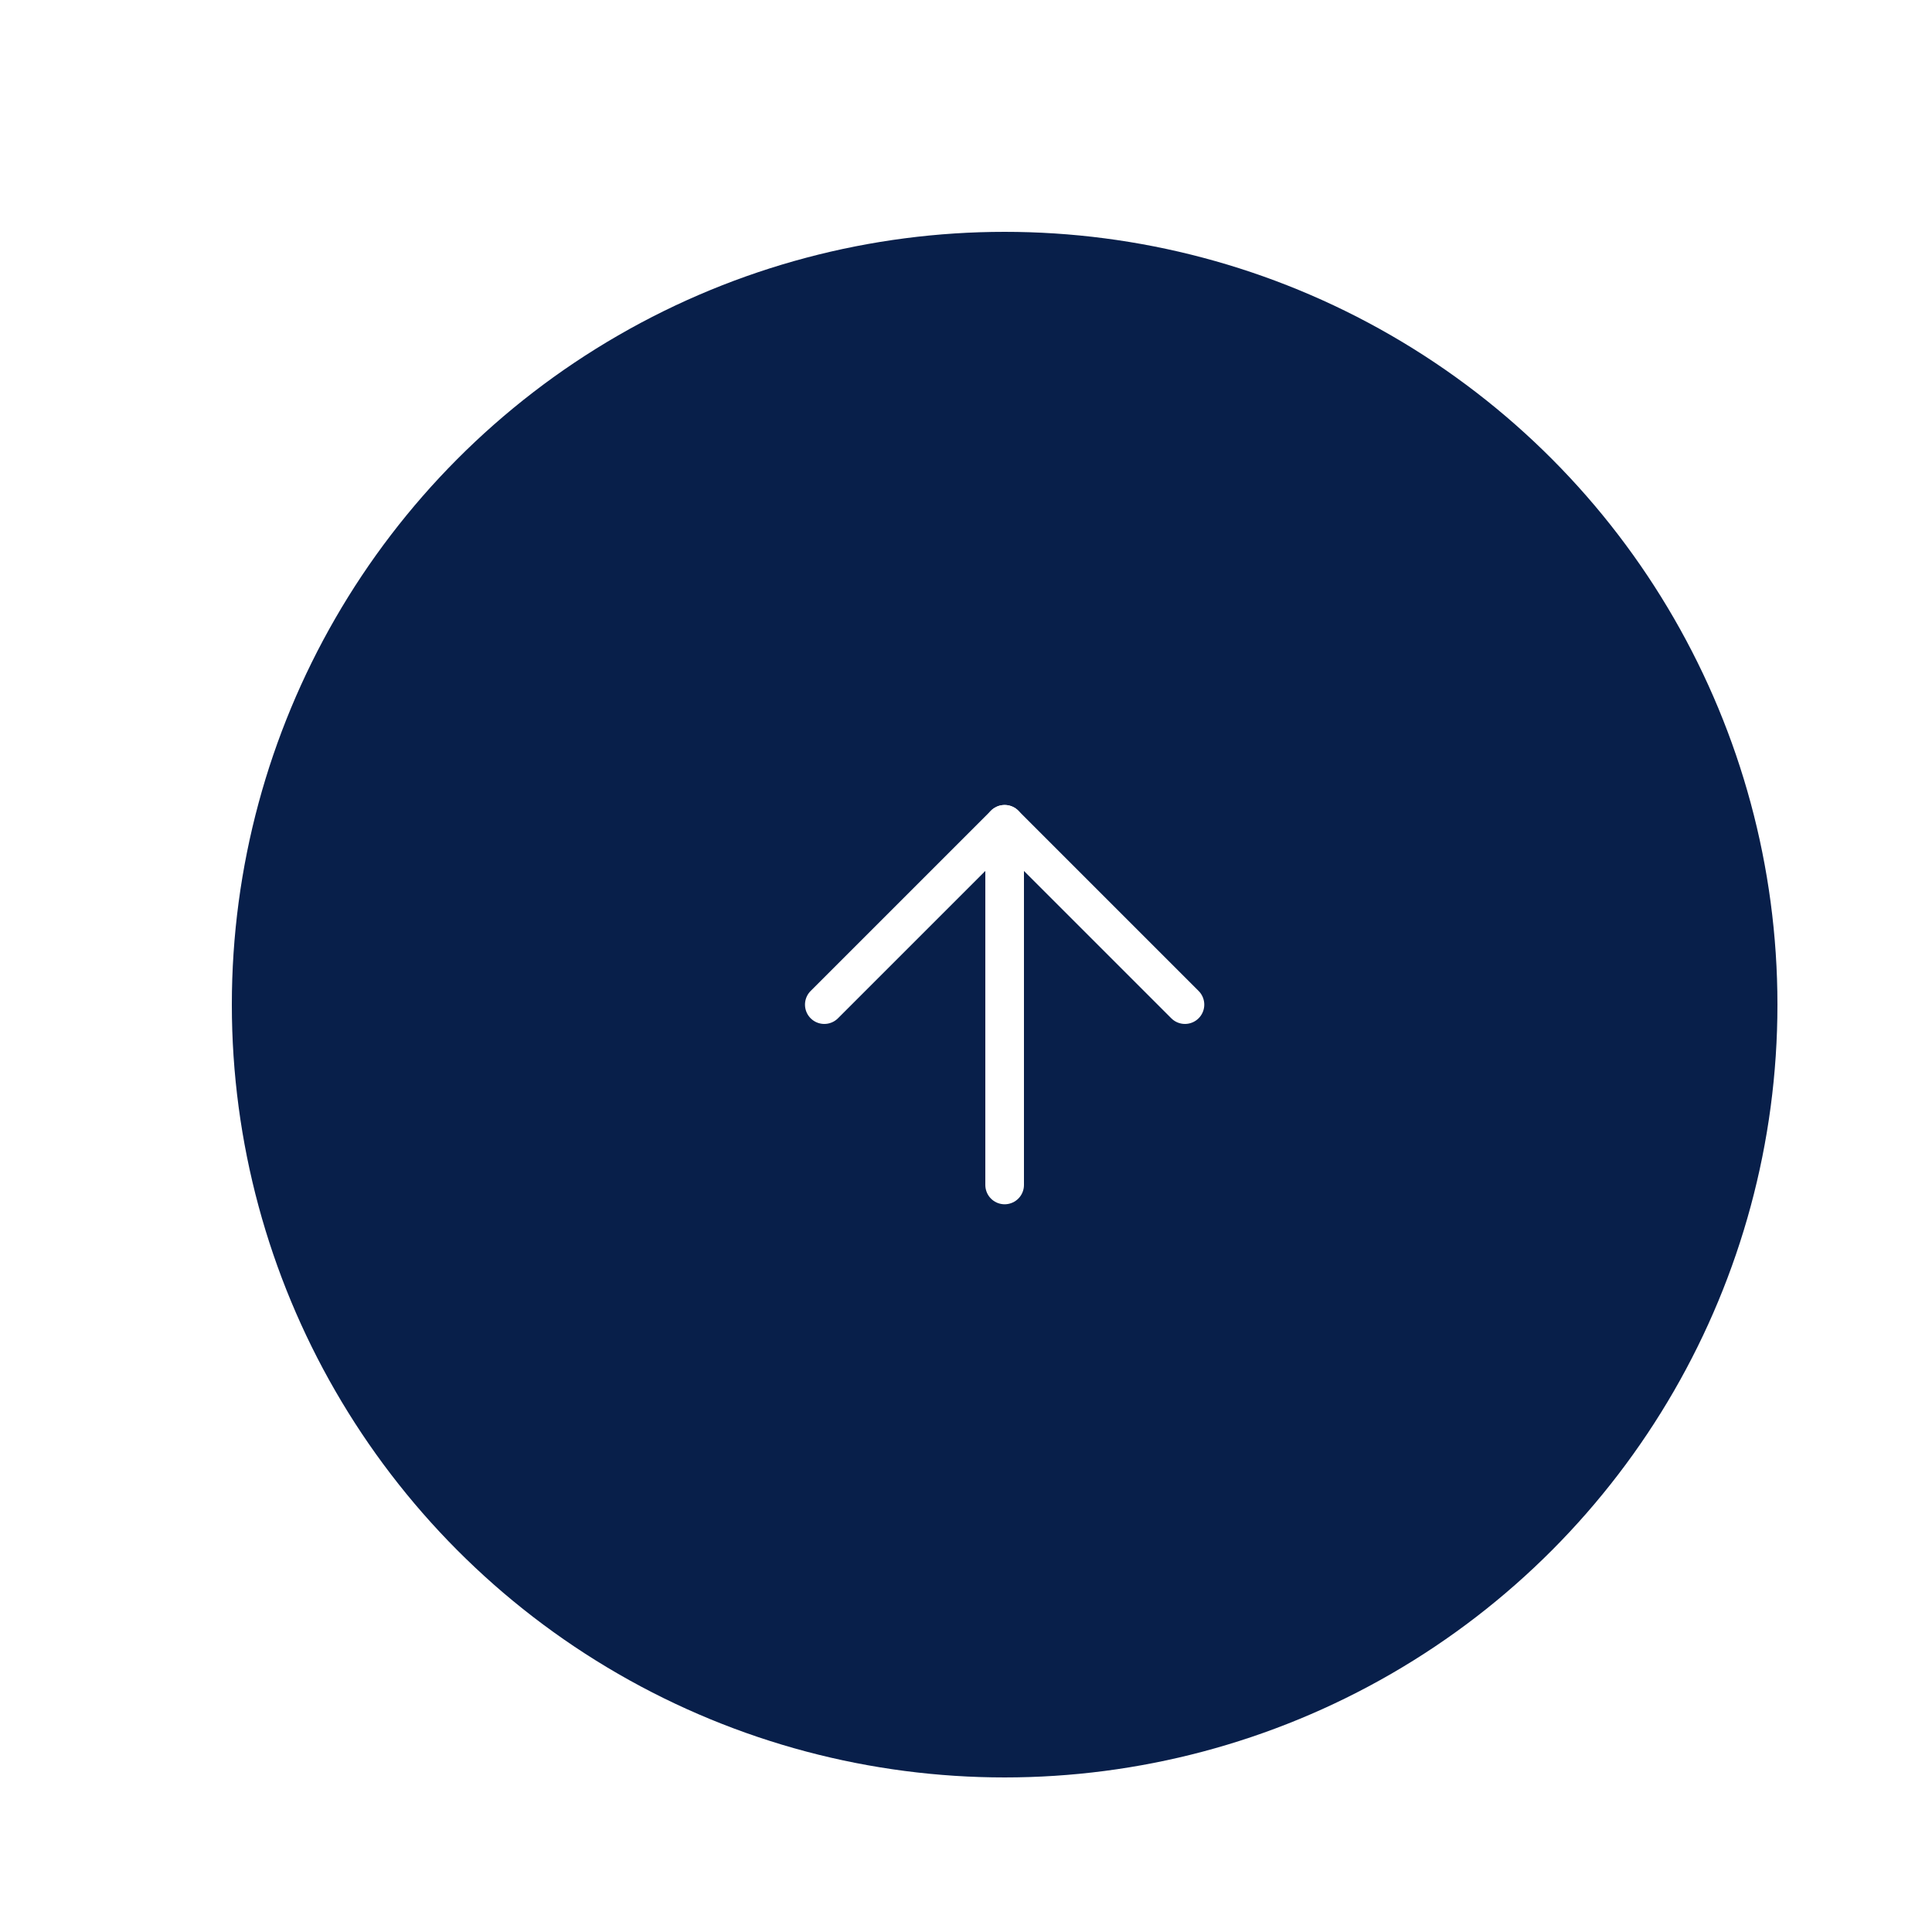 <svg width="100" height="100" viewBox="0 0 100 100" fill="none" xmlns="http://www.w3.org/2000/svg">
<g filter="url(#filter0_d_1320_11101)">
<circle cx="52" cy="46" r="40" fill="#081F4A"/>
<path d="M52 55.333V36.666" stroke="white" stroke-width="2" stroke-linecap="round" stroke-linejoin="round"/>
<path d="M42.666 45.999L52 36.666L61.333 45.999" stroke="white" stroke-width="2" stroke-linecap="round" stroke-linejoin="round"/>
</g>
<defs>
<filter id="filter0_d_1320_11101" x="0" y="0" width="100" height="100" filterUnits="userSpaceOnUse" color-interpolation-filters="sRGB">
<feFlood flood-opacity="0" result="BackgroundImageFix"/>
<feColorMatrix in="SourceAlpha" type="matrix" values="0 0 0 0 0 0 0 0 0 0 0 0 0 0 0 0 0 0 127 0" result="hardAlpha"/>
<feOffset dy="6"/>
<feGaussianBlur stdDeviation="6"/>
<feColorMatrix type="matrix" values="0 0 0 0 0 0 0 0 0 0 0 0 0 0 0 0 0 0 0.11 0"/>
<feBlend mode="normal" in2="BackgroundImageFix" result="effect1_dropShadow_1320_11101"/>
<feBlend mode="normal" in="SourceGraphic" in2="effect1_dropShadow_1320_11101" result="shape"/>
</filter>
</defs>
</svg>
